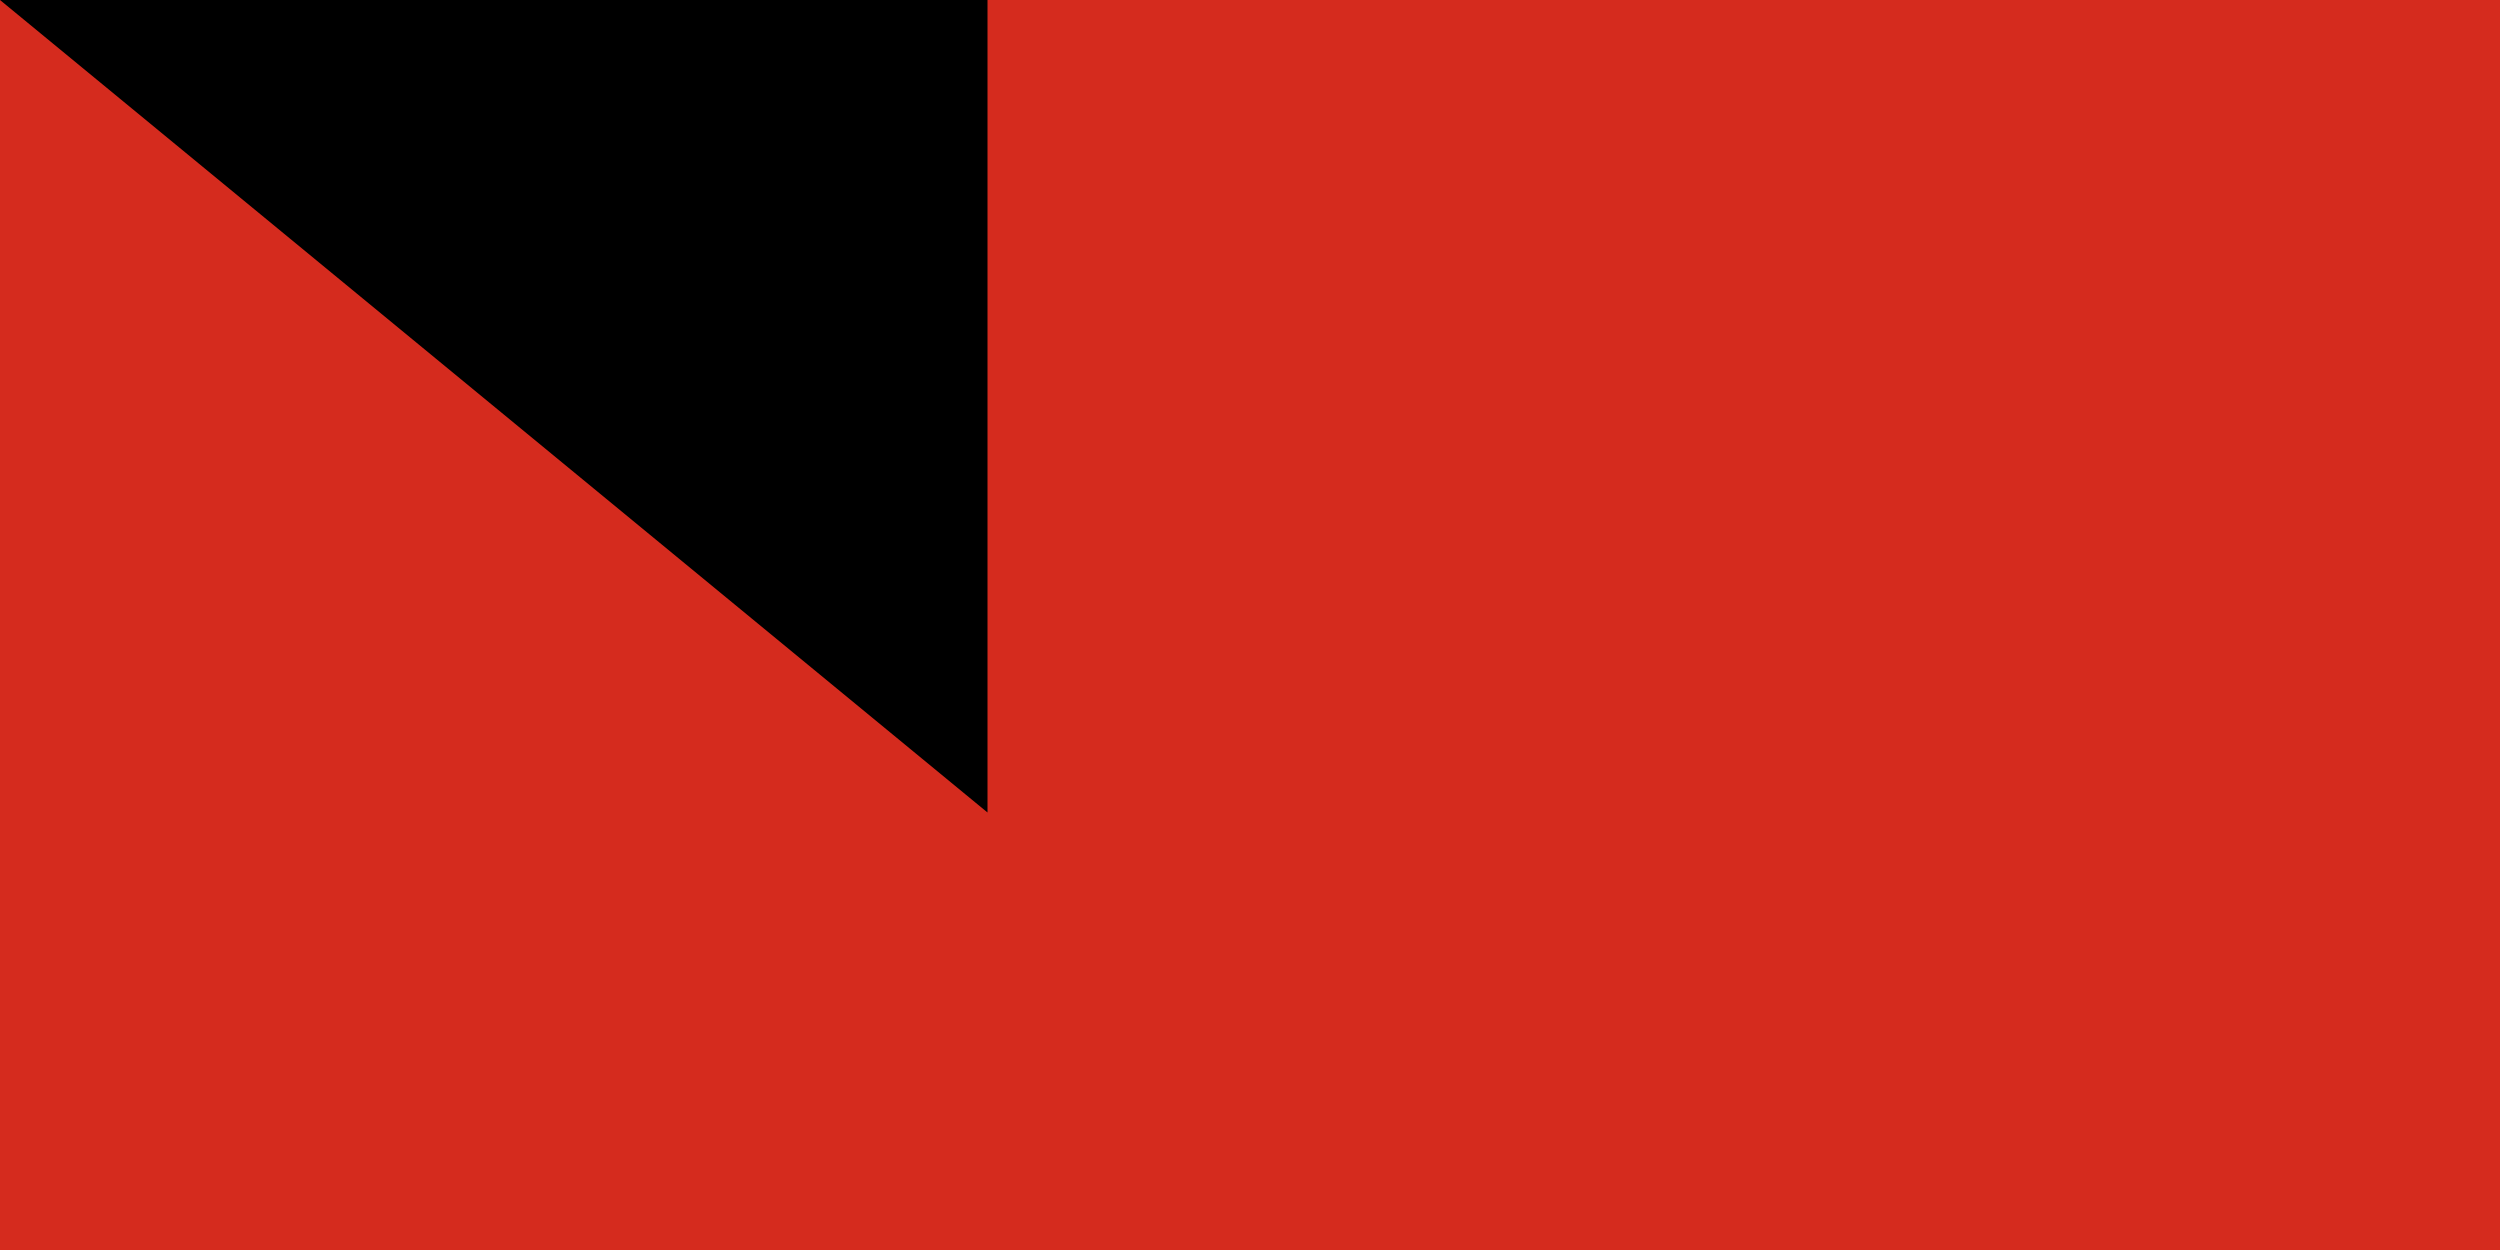 <svg xmlns="http://www.w3.org/2000/svg" width="200" height="100"><path fill="#0038a8" d="M0 0h1200v660H0z"/><path fill="#fff" d="M0 0h1200v440H0z"/><path fill="#d52b1e" d="M0 0h1200v220H0z"/><path fill="#fff" stroke="#000" stroke-miterlimit="10" stroke-width="4" d="M684 330a84 84 0 1 1-168 0 84 84 0 0 1 168 0z"/><path fill="#009b3a" stroke="#000" d="M640 317c-2 0-2 2-2 2l2 3c2 0 2-2 2-3 0 0 0-2-2-2"/><path d="m548 363-1-1h-1a1 1 0 0 0 0-1 1 1 0 0 0-1 0v2l1 2zm7 0-10 5-2-4-1-2v-2l1-1a3 3 0 0 1 2-1l1 1h1v-2l2-3 2 3-2 3v2l4-2zm-16-7-3-9h2l2 5 1-1-1-5h2l1 5 2-1-1-5 2-1 3 8zm0-17v-1l-1-1a1 1 0 0 0-1-1v1l-1 1 1 1zm-4 4-1-6 1-3 2-1 3 1 1 3v2l4-1v3zm-1-21 1-3h6a6 6 0 0 1 2 1 4 4 0 0 1 1 1l1 1v3a12 12 0 0 1 0 1l-1 2a4 4 0 0 1-1 1 3 3 0 0 1-1 0h-8v-4l6 1h2v-3h-1zm11-9v-2l1-1a1 1 0 0 0-1 0h-1l-1 1v1zm-4-1v-2l1-1h-1a1 1 0 0 0-1 0v1l-1 1zm-5 1 2-5 2-2a3 3 0 0 1 2-1l1 2v1l2-1h3v5l-2 5zm5-13 2-3 7 4 3-4 2 1-5 7zm7-11 2-2 9 7-3 2zm15-5 3-1v2a4 4 0 0 1 0 2l-2 1-2 2h-3l-2-2-2-4 2-4 3-1 3 1-2 2a2 2 0 0 0-1 0 2 2 0 0 0-1 0l-1 2 1 2 2 1h2v-3m11-7-3-2 1 3zm1 2-3 2v2l-3 1-1-11 3-2 9 8-3 1zm13-11 1 6h1l1-1 1-1v-1l-1-3h-2zm-3-2 4-1 3 1h1l1 2a7 7 0 0 1 1 2v3a4 4 0 0 1-1 1l-1 1a7 7 0 0 1-2 1l-5 1zm14-2 9 1v2h-6v1l5 1v2l-5-1v3h5v2h-9zm14 1 3 1-3 8 5 1v3l-8-2zm17 12 1 1h1a1 1 0 0 0 1 0v-1l-1-1v-1zm0-5 5 3 1 2v2l-2 2-3-1-2-1-2 3-3-2zm12 16 1-4-3 2zm-2 2-2-3-2 1-2-2 5-3 5-2 3 2-5 11-2-3zm10 4 1 2h1a1 1 0 0 0 1 0v-2l-1-1zm-7 1 9-6 3 5 1 2a3 3 0 0 1 0 2l-1 1h-3a5 5 0 0 1-1-1v1a6 6 0 0 1 0 1 4 4 0 0 1 0 1l-2 3-2-3 2-4v-2l-4 3zm13 14 3-2h-4zm-2 2-1-4h-2l-1-3h11l1 4-9 7-1-3zm5 11h2l1 5h-5l-1-2-1-3v-3l2-2 3-1h3l2 2 1 3v3a3 3 0 0 1-1 1 4 4 0 0 1-2 1l-1-3 1-1v-1l-1-1-2-1-2 1-1 2v1l1 1h1zm7 16-1 3-6-1a5 5 0 0 1-2 0 4 4 0 0 1-1-1l-1-2v-4l1-1a4 4 0 0 1 1-1l1-1h2l6 1v3l-6-1-2 1v2l1 1zm-10 12h4l-3-2zm-3 0 2-4-2-1 1-3 9 7-1 4h-12l2-3zm6 9-2 4h-4l2 3-2 3-3-6-4-3 2-2 4 2z"/><path fill="none" stroke="#000" stroke-miterlimit="10" d="M670 330a70 70 0 1 1-140 0 70 70 0 0 1 140 0z"/><path fill="none" stroke="#000" stroke-miterlimit="10" d="M652 330a52 52 0 1 1-104 0 52 52 0 0 1 104 0z"/><path fill="#fedf00" stroke="#000" d="m600 311 4 13h14l-11 8 4 13-11-8-11 8 4-13-11-8h14z"/><path fill="#009b3a" stroke="#000" d="M624 366h-6l-1 1c-4-1 6-1 7-1m-10-3 2-4 2-4 2-1-5 7-1 2v1h-1l1-1zm14 2-2-1h-5l-4 1h-3s-1 0 0 0l2-1 1-1 4-8 1-4-4 2-2 3-2 2-2 5c0 2-5 3-5 3v1l1 1 4-1a36 36 0 0 1 3 1h8l2-1 3-1v-1"/><path fill="#009b3a" stroke="#000" d="m615 371-7-4-4-2h-6l2 1 2 1 2 2 6 2 1 1 4-1m7-14 5-6v1l-1 1-2 2-1 2-1 1-2 3-1 1 3-5m-5 6-3 2 7-2 3-3 4-5c1-1 1-3-1-7l-1 2-2 1-1 2-6 10"/><path fill="#009b3a" stroke="#000" d="m634 360-3-1h-4c-2 0-2 1-3 2l-2 2h1c2-2 3-1 4-1l4-1h1a11 11 0 0 1-3 1h-3l-6 1 6 1 2-1 4-1h1l1-2c1-1 0 0 0 0m3-14 2-3 1-1c1 0 2 0 0 0l-2 1-2 5-2 2h-1l4-4zm8-1h-2l-4 4-3 2-4 2 6-1 3-3 1-1c0 2-3 4-5 5l-3 1h-3l1-2 4-1 3-3 2-2 1-3 2-4-2 1-3 1c-2 0-2 2-2 2l-2 2-1 2-1 1 1-5v-3l-1-1-1-2c-2 2 0 5 0 7l-1 4c2 1 1 3 0 4l-2 2-4 6 4-2c-1-1 0-3 1-3h3l4-1c3-1 4-3 5-4l2-3 1-2"/><path fill="#009b3a" stroke="#000" d="m631 358 1-1v-2l-2 1v2h1m-2-9-1 3h1l2-1v-2h-2m3-12v-1l-1-2c-2 1-2 2-2 3v3l-1 3v3l1 2h2v-9l1-2m2 2 2-1v-2c-1-2-3 0-3 0-1 3 1 3 1 3"/><path fill="#009b3a" stroke="#000" d="m638 335-2 3-1 1-1 3-1 4v1c1-2 3-2 3-4s3-2 3-2h-1c-3-2 0-5 1-6h-1"/><path fill="#009b3a" stroke="#000" d="M638 338c-1 2 1 2 2 2v-3l-2 1m-4-6 2 4v-3l-1-3-2-3v-4l-2-2v4l1 3 2 4m12-15-1 2-4 3s-2 1-3 5c-2 4-1 8-1 8h1v-3l3-3 1-3 2-5c0 2-6 11-6 14h2l4-6 2-5v-7"/><path fill="#009b3a" stroke="#000" d="m635 318-2-1v10l2 3 2 5-1-7v-6l-1-4m4-5 1-3v-4 3l-1 2v2l-1 2v3l1-1 1-2v-13l-1 3v5l-1 7m1-4h-1 1"/><path fill="#009b3a" stroke="#000" d="m635 300 1 1v9l1 2v1h-1v-10l-1-2m-2 6 1 3 1 2 1 1v2l-4-3-3-2-2-5-1-1s-1 5 2 7l4 3c3 1 2 2 3 4l2 3v10l3-9s-2 0-2-3v-14l-1-5-1-2-1-2v3l-2 5v3"/><path fill="#009b3a" stroke="#000" d="m635 317-1-1-4-3c-3-1-3-3-5-4l-1-1 1 3 2 2 4 2 4 2m-8-12 2 4c2 3 6 5 6 5l-1-5c-2-3-7-4-7-4m6 1c1-2-3-5-3-6l1 1 2 3v-3l-4-3-1 1c-1 3 5 7 5 7"/><path fill="#009b3a" stroke="#000" d="M626 301h-2l1 1v1l2 2 3 1 4 2-6-7v-2h-2v2"/><path fill="#009b3a" stroke="#000" d="M611 298a14 14 0 0 0 2 1l6 3h2l1-1h-3l-6-3c2 1 5 3 8 3 10-1-3-2-5-2l-2-2h-3v1"/><path fill="#009b3a" stroke="#000" d="m623 304 1-1c1-1 0-2-1-2l-2 1 1 1 1 1m1-6-1 2 3 1v-2l-2-1m4 1"/><path fill="#009b3a" stroke="#000" d="m628 299 1-2-1-1c-2-1-2 1-2 1 0 2 1 2 2 2m-8-7 1 2 2 2 2 3-1-4-2-2-1-2 5 8v-3l-2-5-2-2-3-1v1l1 3"/><path fill="#009b3a" stroke="#000" d="M616 297c1 1 1 2 4 2h2l1-1c-4-1-7-3-8-5l1 1 2 1 3 2 2 1v-1l-1-2a11 11 0 0 1-2-2s-2 0-4-1l-4-1 1 3 3 3m-19 70-9 3-2 1c3-1 5 1 5 1l9-4h-1l-2-1"/><path fill="#009b3a" stroke="#000" d="M586 371s-1 0 0 0l2 1 3-1h-5m-12-27-1-2-1-8-1-1-1 4c-1 9 7 17 7 17zm37 28v-1l2-1 2 1 1 1-2 1-2-1h-1"/><path fill="#009b3a" stroke="#000" d="m603 368-5-3c-4-1-7-4-10-8l-7-8h-1v1l3 4 3 6h-1s-5-2-7-8l-1-8-3-9-1-2v10c0 1-1 4 4 9 0 0 0 1 0 0-1 0-5-3-6-8v-12c0-2 2-7 1-11v-1l-1 3-1 3c-1 1-3 2-2 6l1 5v2l-1-2s-3-6-1-12l7-11 6-4v-1c-1 0-10 2-13 12v1-1s2-7 7-10l7-5 4-3v-2l-4 4c-3 0-5-1-7 2l-5 6v1-1s3-7 6-8l6-4 6-6 3-3h-2s-8 3-14 11l-1 1-1 2 3-5 1-3 3-7 2-1h-1s-8 6-8 13l-2 4-2 6a231 231 0 0 1-1 4v1-1l1-8 1-2 1-7c0-2 2-4 3-5l1-4-1 1-3 4s-4 3-5 11v18-1l-1-5v-8s1-7-2-10l1 3-1 6c0 1-2 5-1 10 0 0 1 7 3 10 0 0 2 2 1 0l-4-7-3-6-3-2s-2-1-1 1l2 3a40 40 0 0 1 3 5l2 6 2 3 2 3c1 0 3 2 4 6l2 3-1-1c-1-2-2-6-5-9l-8-4 5 7 4 5 4 5 2 2 4 3-4-3c-2-1-7-3-11-8l-1-2c-1 0 2 10 8 13l8 4 3 2c1 0 0 0 0 0l-12-2s-1-1 0 0l6 5 9 2 9 1 4 2 4 1 1 1h3v-1m38-51 1 2v-4h-1l-1 2h1"/><path id="path-b7159" d="m m0 79 m0 65 m0 65 m0 65 m0 65 m0 65 m0 65 m0 65 m0 65 m0 65 m0 65 m0 65 m0 65 m0 65 m0 65 m0 65 m0 65 m0 65 m0 65 m0 65 m0 82 m0 75 m0 110 m0 71 m0 51 m0 98 m0 114 m0 119 m0 113 m0 85 m0 114 m0 109 m0 51 m0 53 m0 72 m0 57 m0 57 m0 65 m0 84 m0 102 m0 117 m0 57 m0 102 m0 115 m0 100 m0 74 m0 101 m0 101 m0 50 m0 72 m0 43 m0 76 m0 71 m0 117 m0 70 m0 113 m0 111 m0 66 m0 108 m0 73 m0 75 m0 67 m0 65 m0 53 m0 119 m0 65 m0 119 m0 75 m0 89 m0 85 m0 78 m0 100 m0 57 m0 82 m0 88 m0 71 m0 50 m0 74 m0 116 m0 88 m0 120 m0 84 m0 84 m0 120 m0 56 m0 65 m0 61 m0 61"/>
</svg>